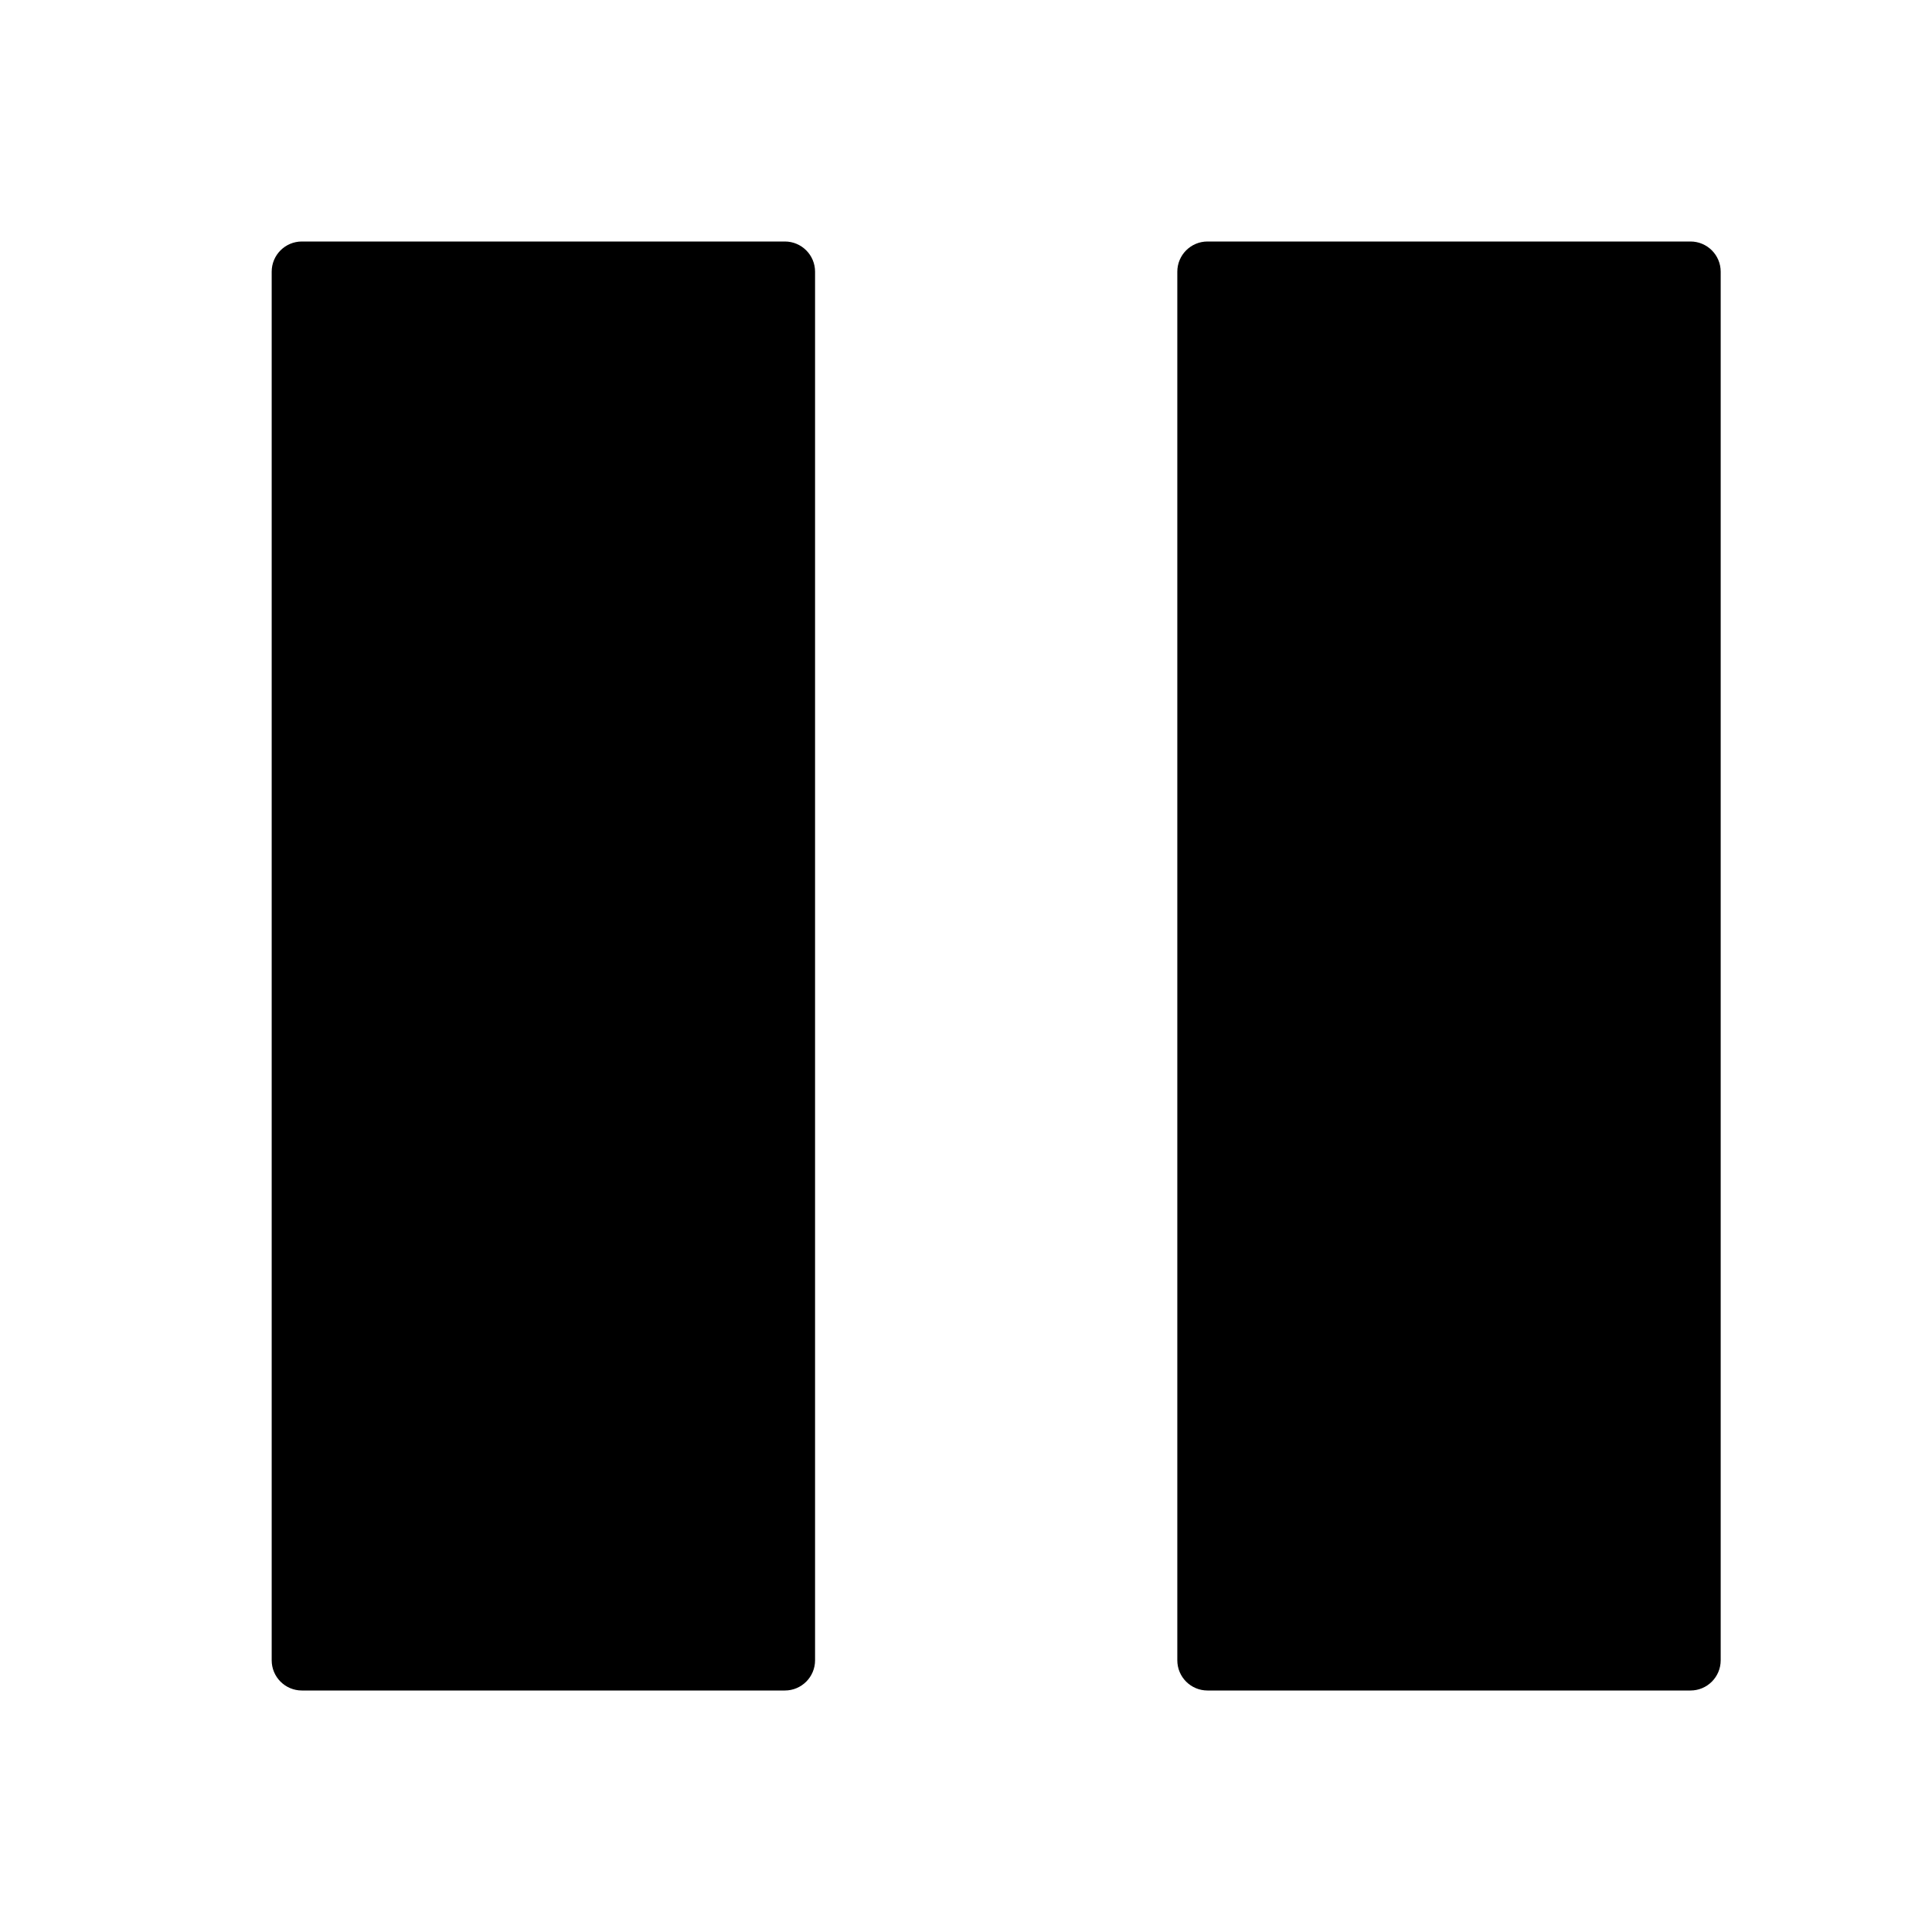 <!-- Generated by IcoMoon.io -->
<svg version="1.1" xmlns="http://www.w3.org/2000/svg" width="64" height="64" viewBox="0 0 64 64">
<title>media-pause</title>
<path d="M10 8h16c0.552 0 1 0.448 1 1v46c0 0.552-0.448 1-1 1h-16c-0.552 0-1-0.448-1-1v-46c0-0.552 0.448-1 1-1z"></path>
<path d="M40 8h16c0.552 0 1 0.448 1 1v46c0 0.552-0.448 1-1 1h-16c-0.552 0-1-0.448-1-1v-46c0-0.552 0.448-1 1-1z"></path>
</svg>
